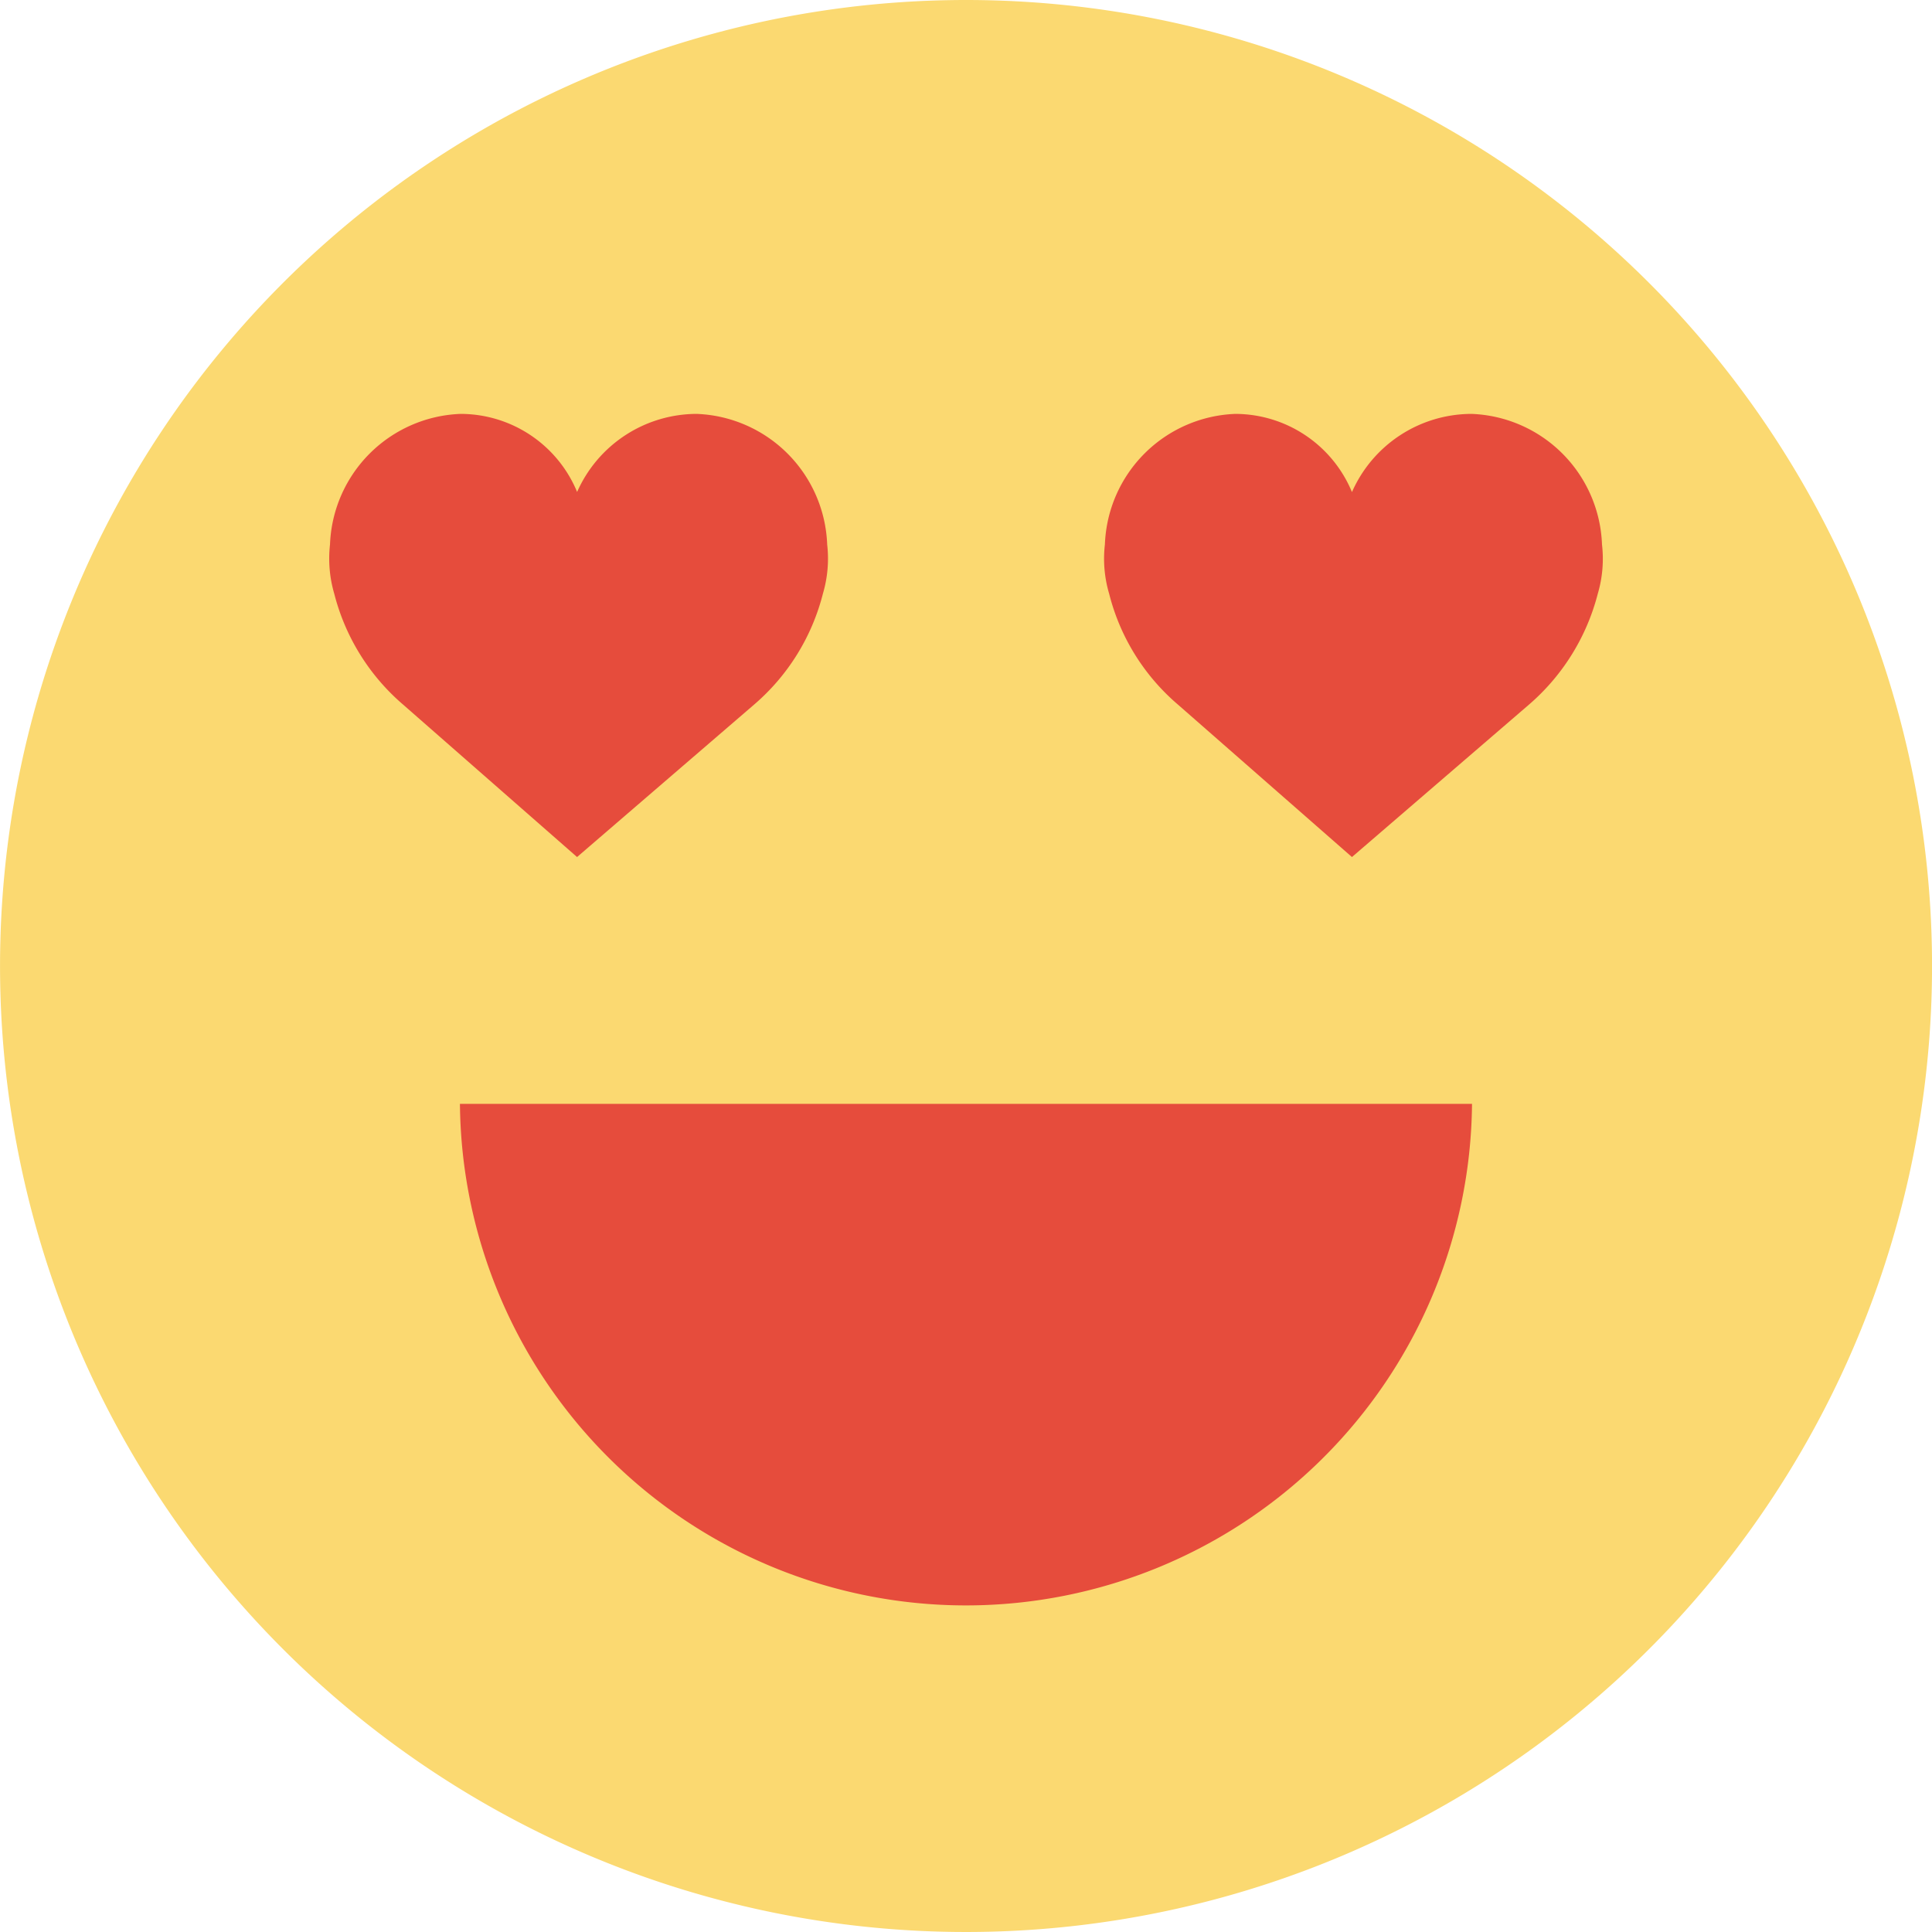 <svg xmlns="http://www.w3.org/2000/svg" viewBox="0 0 48 48">
  <defs>
    <style>
      .cls-1 {
        fill: #fbd971;
      }

      .cls-2 {
        fill: #e64c3c;
      }
    </style>
  </defs>
  <g id="user-happy-face-icon" transform="translate(-1294.999 -165.135)">
    <path id="Path_1" data-name="Path 1" class="cls-1" d="M1343,189.135a24,24,0,1,1-24-24,24,24,0,0,1,24,24Zm0,0"/>
    <path id="Path_2" data-name="Path 2" class="cls-2" d="M1309.333,177.367a3.256,3.256,0,0,1,2.974-1.949,3.372,3.372,0,0,1,3.243,3.243,3.075,3.075,0,0,1-.107,1.227,5.365,5.365,0,0,1-1.707,2.751l-4.4,3.789-4.324-3.789a5.379,5.379,0,0,1-1.708-2.751,3.11,3.11,0,0,1-.106-1.227,3.373,3.373,0,0,1,3.243-3.243,3.136,3.136,0,0,1,2.9,1.949Zm0,0"/>
    <path id="Path_3" data-name="Path 3" class="cls-2" d="M1328.585,177.367a3.253,3.253,0,0,1,2.974-1.949,3.369,3.369,0,0,1,3.241,3.243,3.068,3.068,0,0,1-.105,1.227,5.418,5.418,0,0,1-1.707,2.751l-4.4,3.789-4.325-3.789a5.333,5.333,0,0,1-1.707-2.751,3.061,3.061,0,0,1-.106-1.227,3.369,3.369,0,0,1,3.241-3.243,3.146,3.146,0,0,1,2.9,1.949Zm0,0"/>
    <path id="Path_4" data-name="Path 4" class="cls-2" d="M1331.571,192.56a12.573,12.573,0,0,1-25.145,0Zm0,0"/>
  </g>
</svg>
